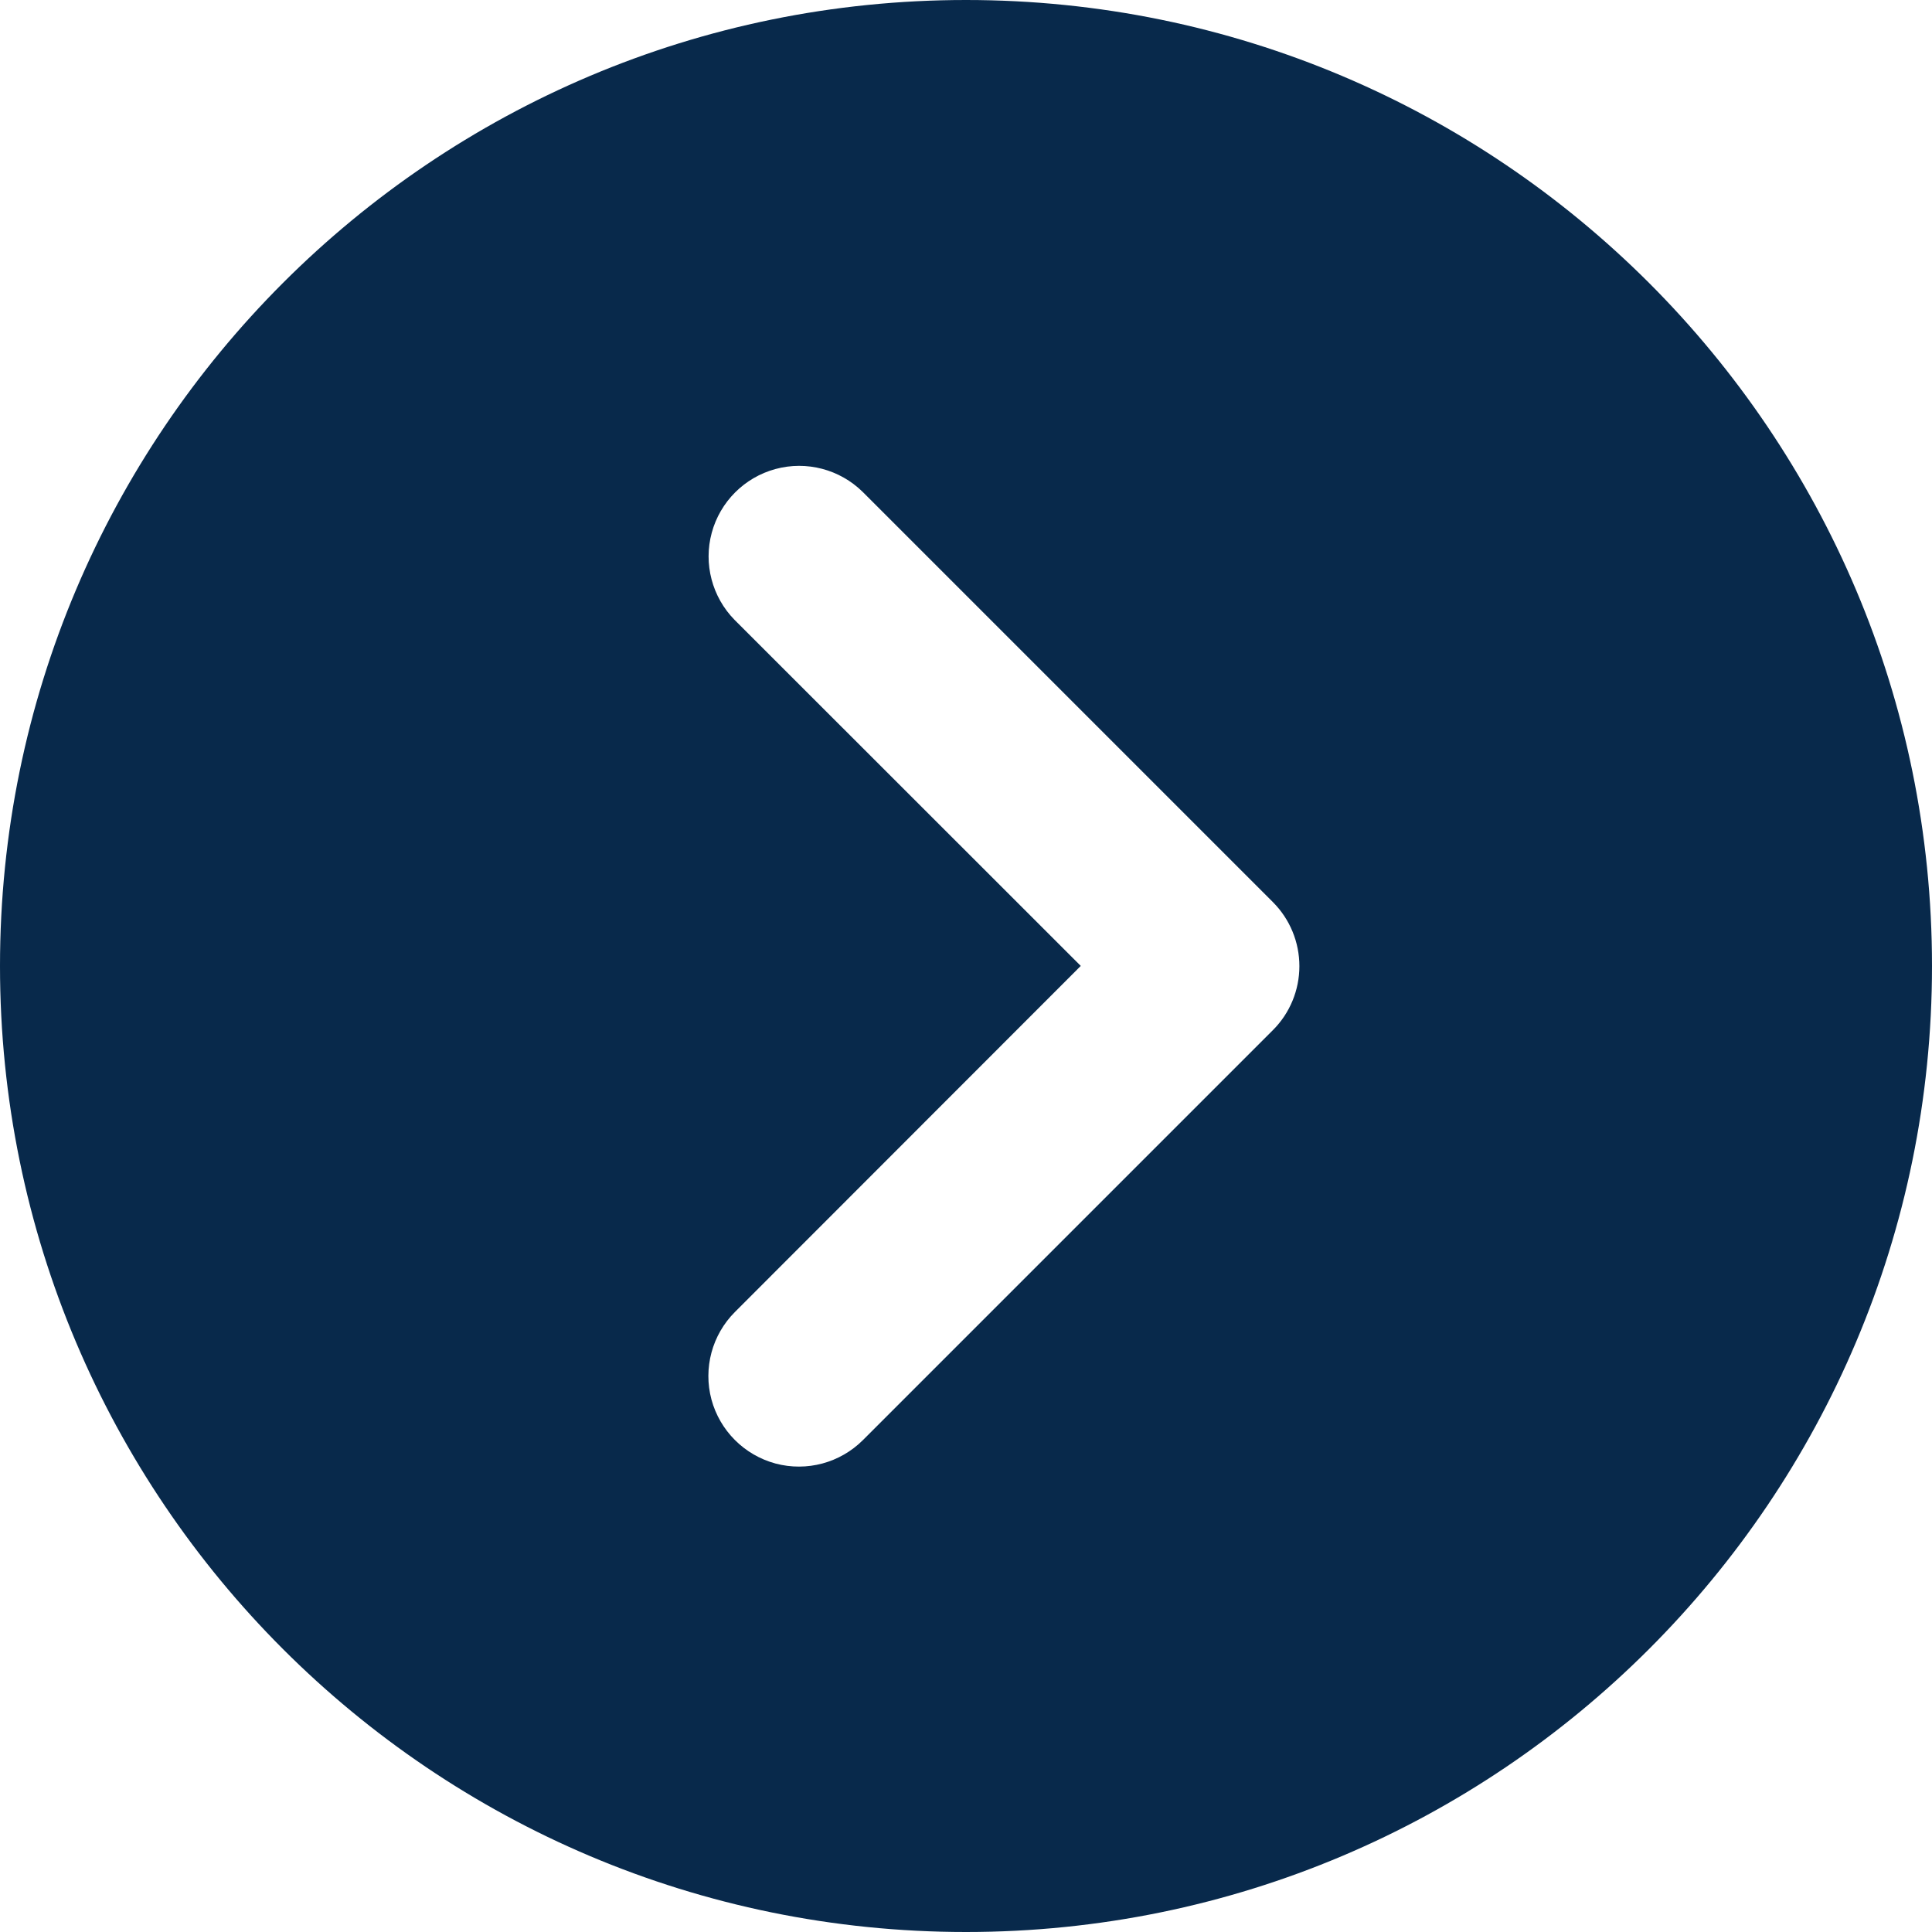 <svg width="25" height="25" viewBox="0 0 25 25" fill="none" xmlns="http://www.w3.org/2000/svg">
<path d="M12.5 0C5.597 0 0 5.597 0 12.5C0 19.403 5.597 25 12.5 25C19.403 25 25 19.403 25 12.5C25 5.597 19.404 0 12.5 0ZM11.163 6.365L16.471 11.673C16.691 11.893 16.814 12.191 16.814 12.502C16.814 12.812 16.691 13.111 16.471 13.33L11.167 18.634C10.871 18.93 10.44 19.046 10.035 18.938C9.631 18.829 9.315 18.513 9.206 18.109C9.098 17.704 9.214 17.273 9.51 16.977L13.985 12.499L9.506 8.022C9.214 7.725 9.101 7.295 9.21 6.894C9.319 6.492 9.633 6.178 10.035 6.069C10.437 5.96 10.866 6.073 11.163 6.365L11.163 6.365Z" fill="#08294B"/>
</svg>

